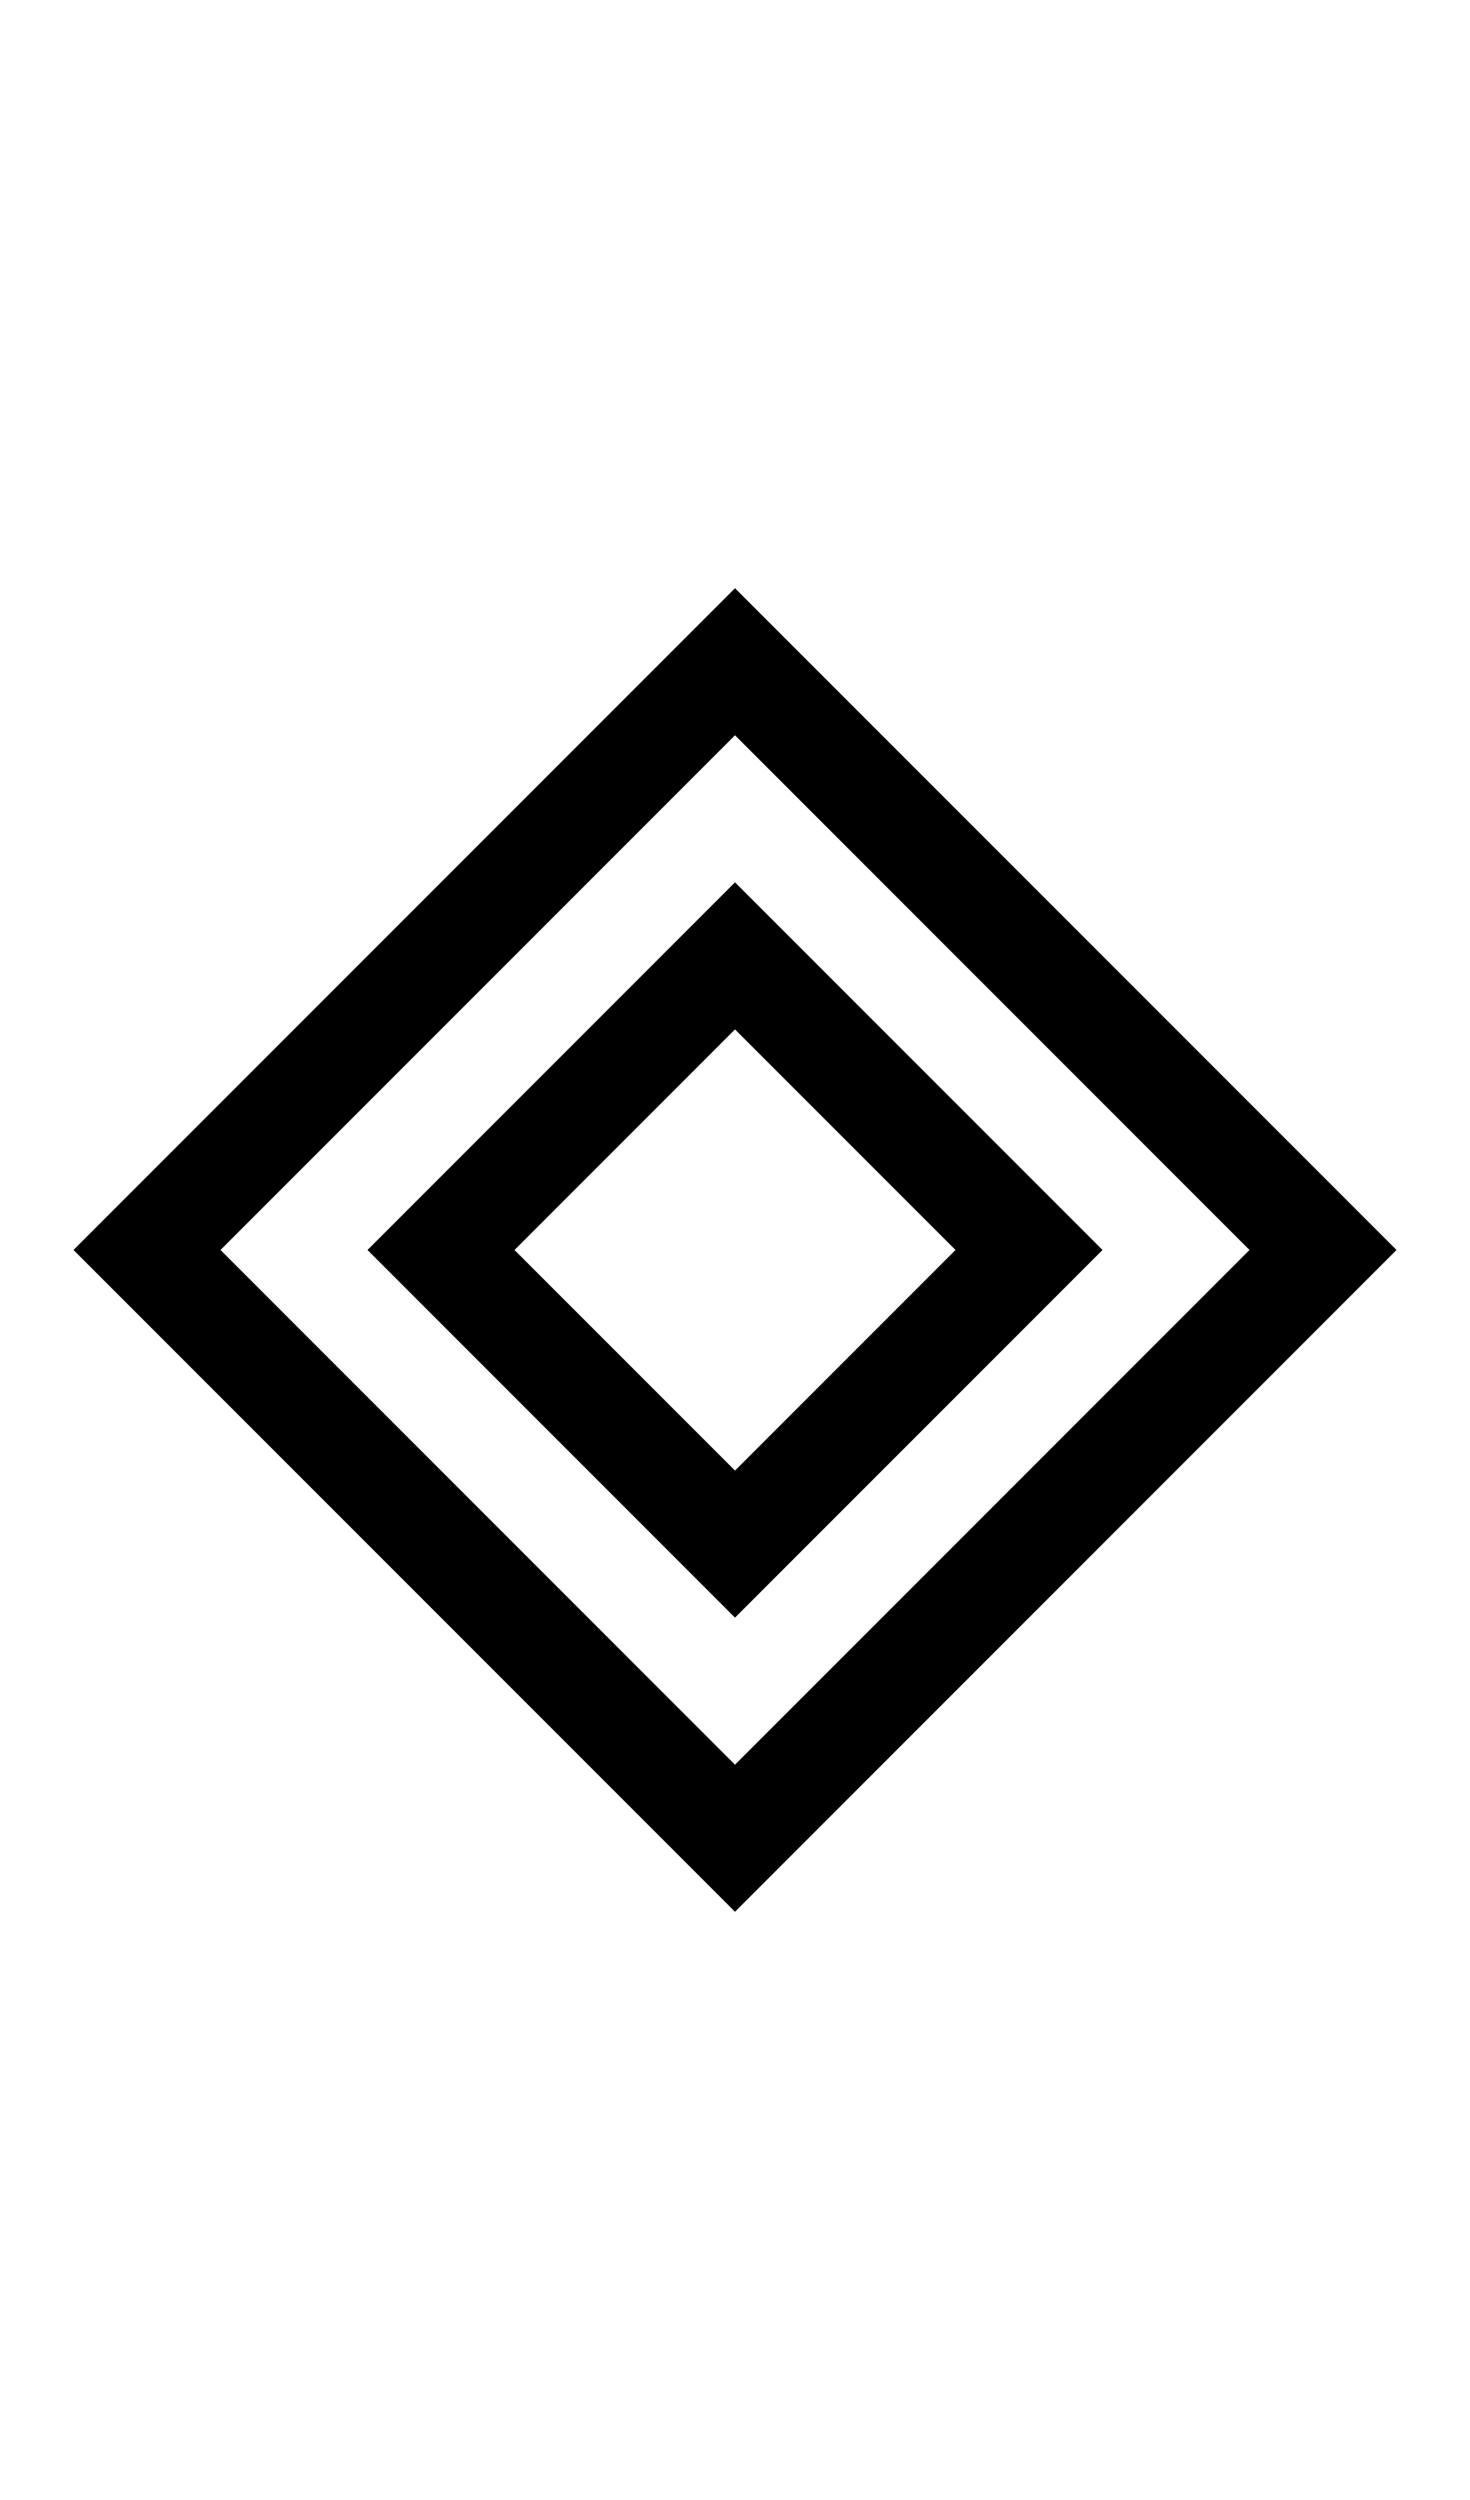 <svg width="500" height="850" xmlns="http://www.w3.org/2000/svg">
    <path d="m250 200-25 25-75 75-12.5 12.5L125 325l-75 75-25 25 25 25 75 75 25 25 75 75 25 25 25-25 75-75 25-25 75-75 25-25-112.5-112.5L275 225zm0 50 75 75 25 25 75 75-100 100-75 75L75 425l75-75 12.5-12.5L175 325z"/>
    <path d="M 250 300 L 125 425 L 250 550 L 375 425 L 250 300 z M 250 350 L 325 425 L 250 500 L 175 425 L 250 350 z "/>
</svg>